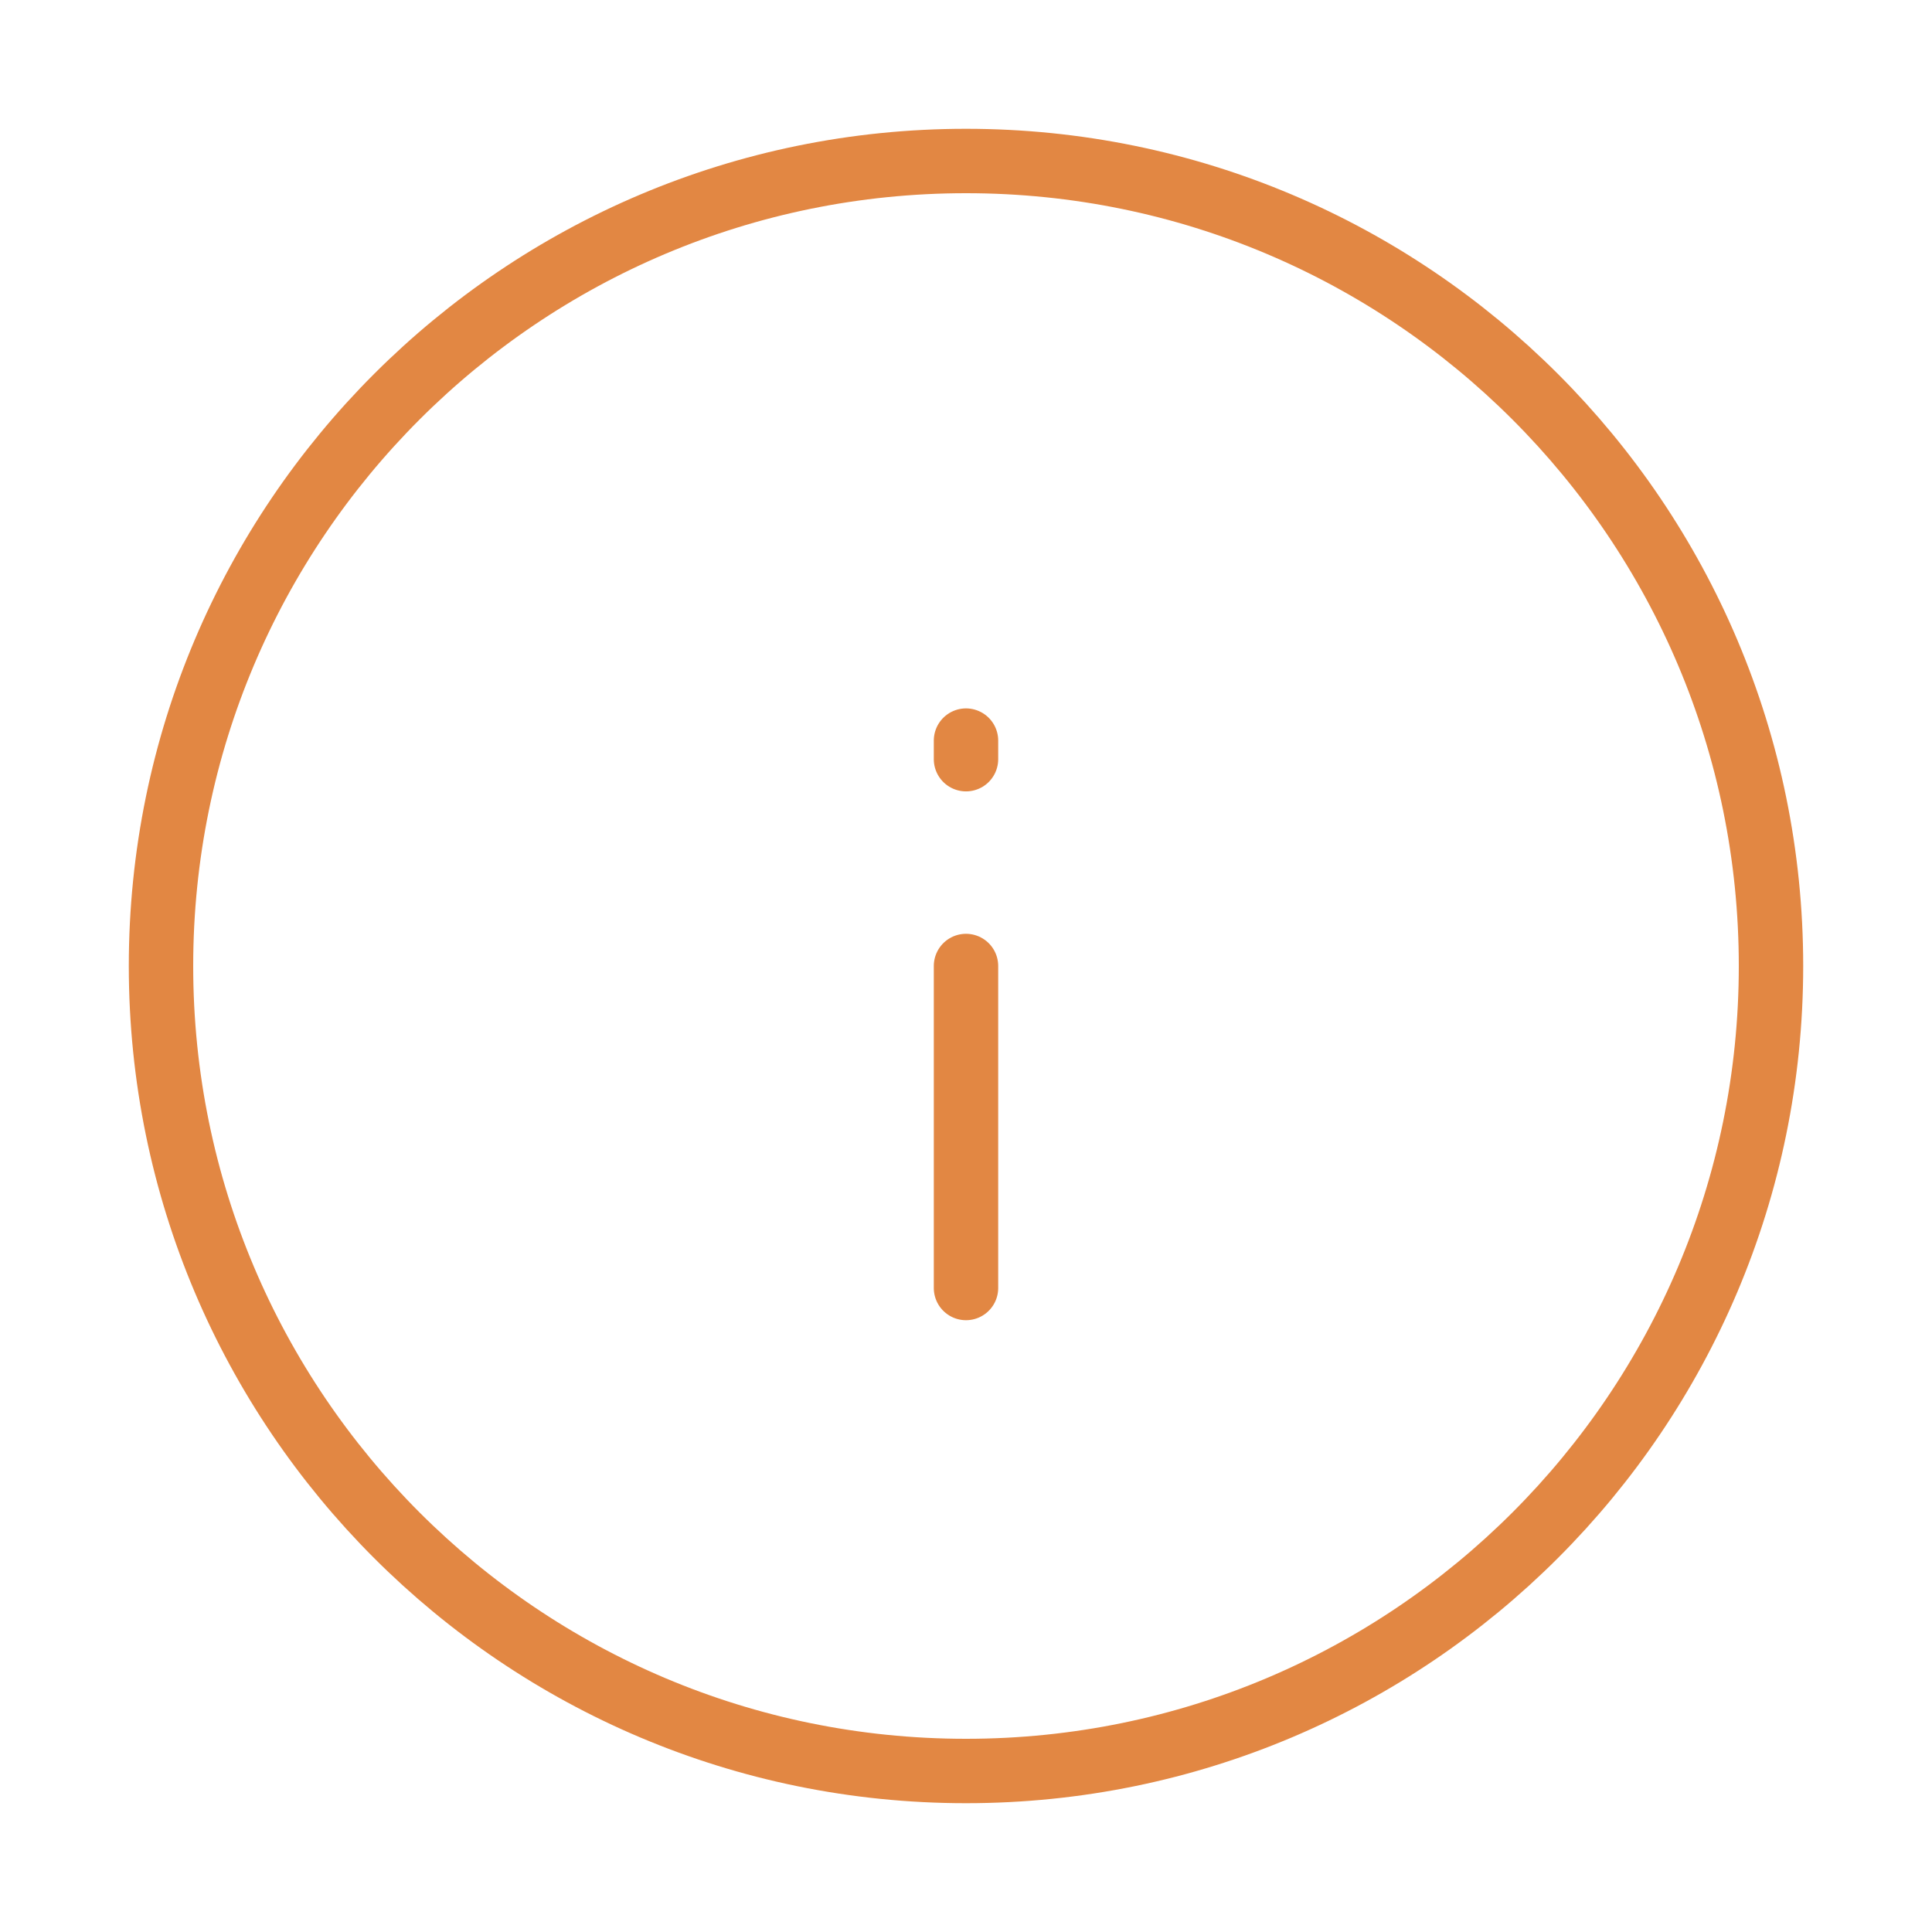 <svg width="60" height="60" viewBox="0 0 60 60" fill="none" xmlns="http://www.w3.org/2000/svg">
<path d="M30 55C43.807 55 55 43.807 55 30C55 16.193 43.807 5 30 5C16.193 5 5 16.193 5 30C5 43.807 16.193 55 30 55Z" stroke="#E28743" stroke-width="2" stroke-linecap="round" stroke-linejoin="round"/>
<path d="M30 40V30" stroke="#E28743" stroke-width="2" stroke-linecap="round" stroke-linejoin="round"/>
<path d="M30 23.577V23" stroke="#E28743" stroke-width="2" stroke-linecap="round" stroke-linejoin="round"/>
</svg>
